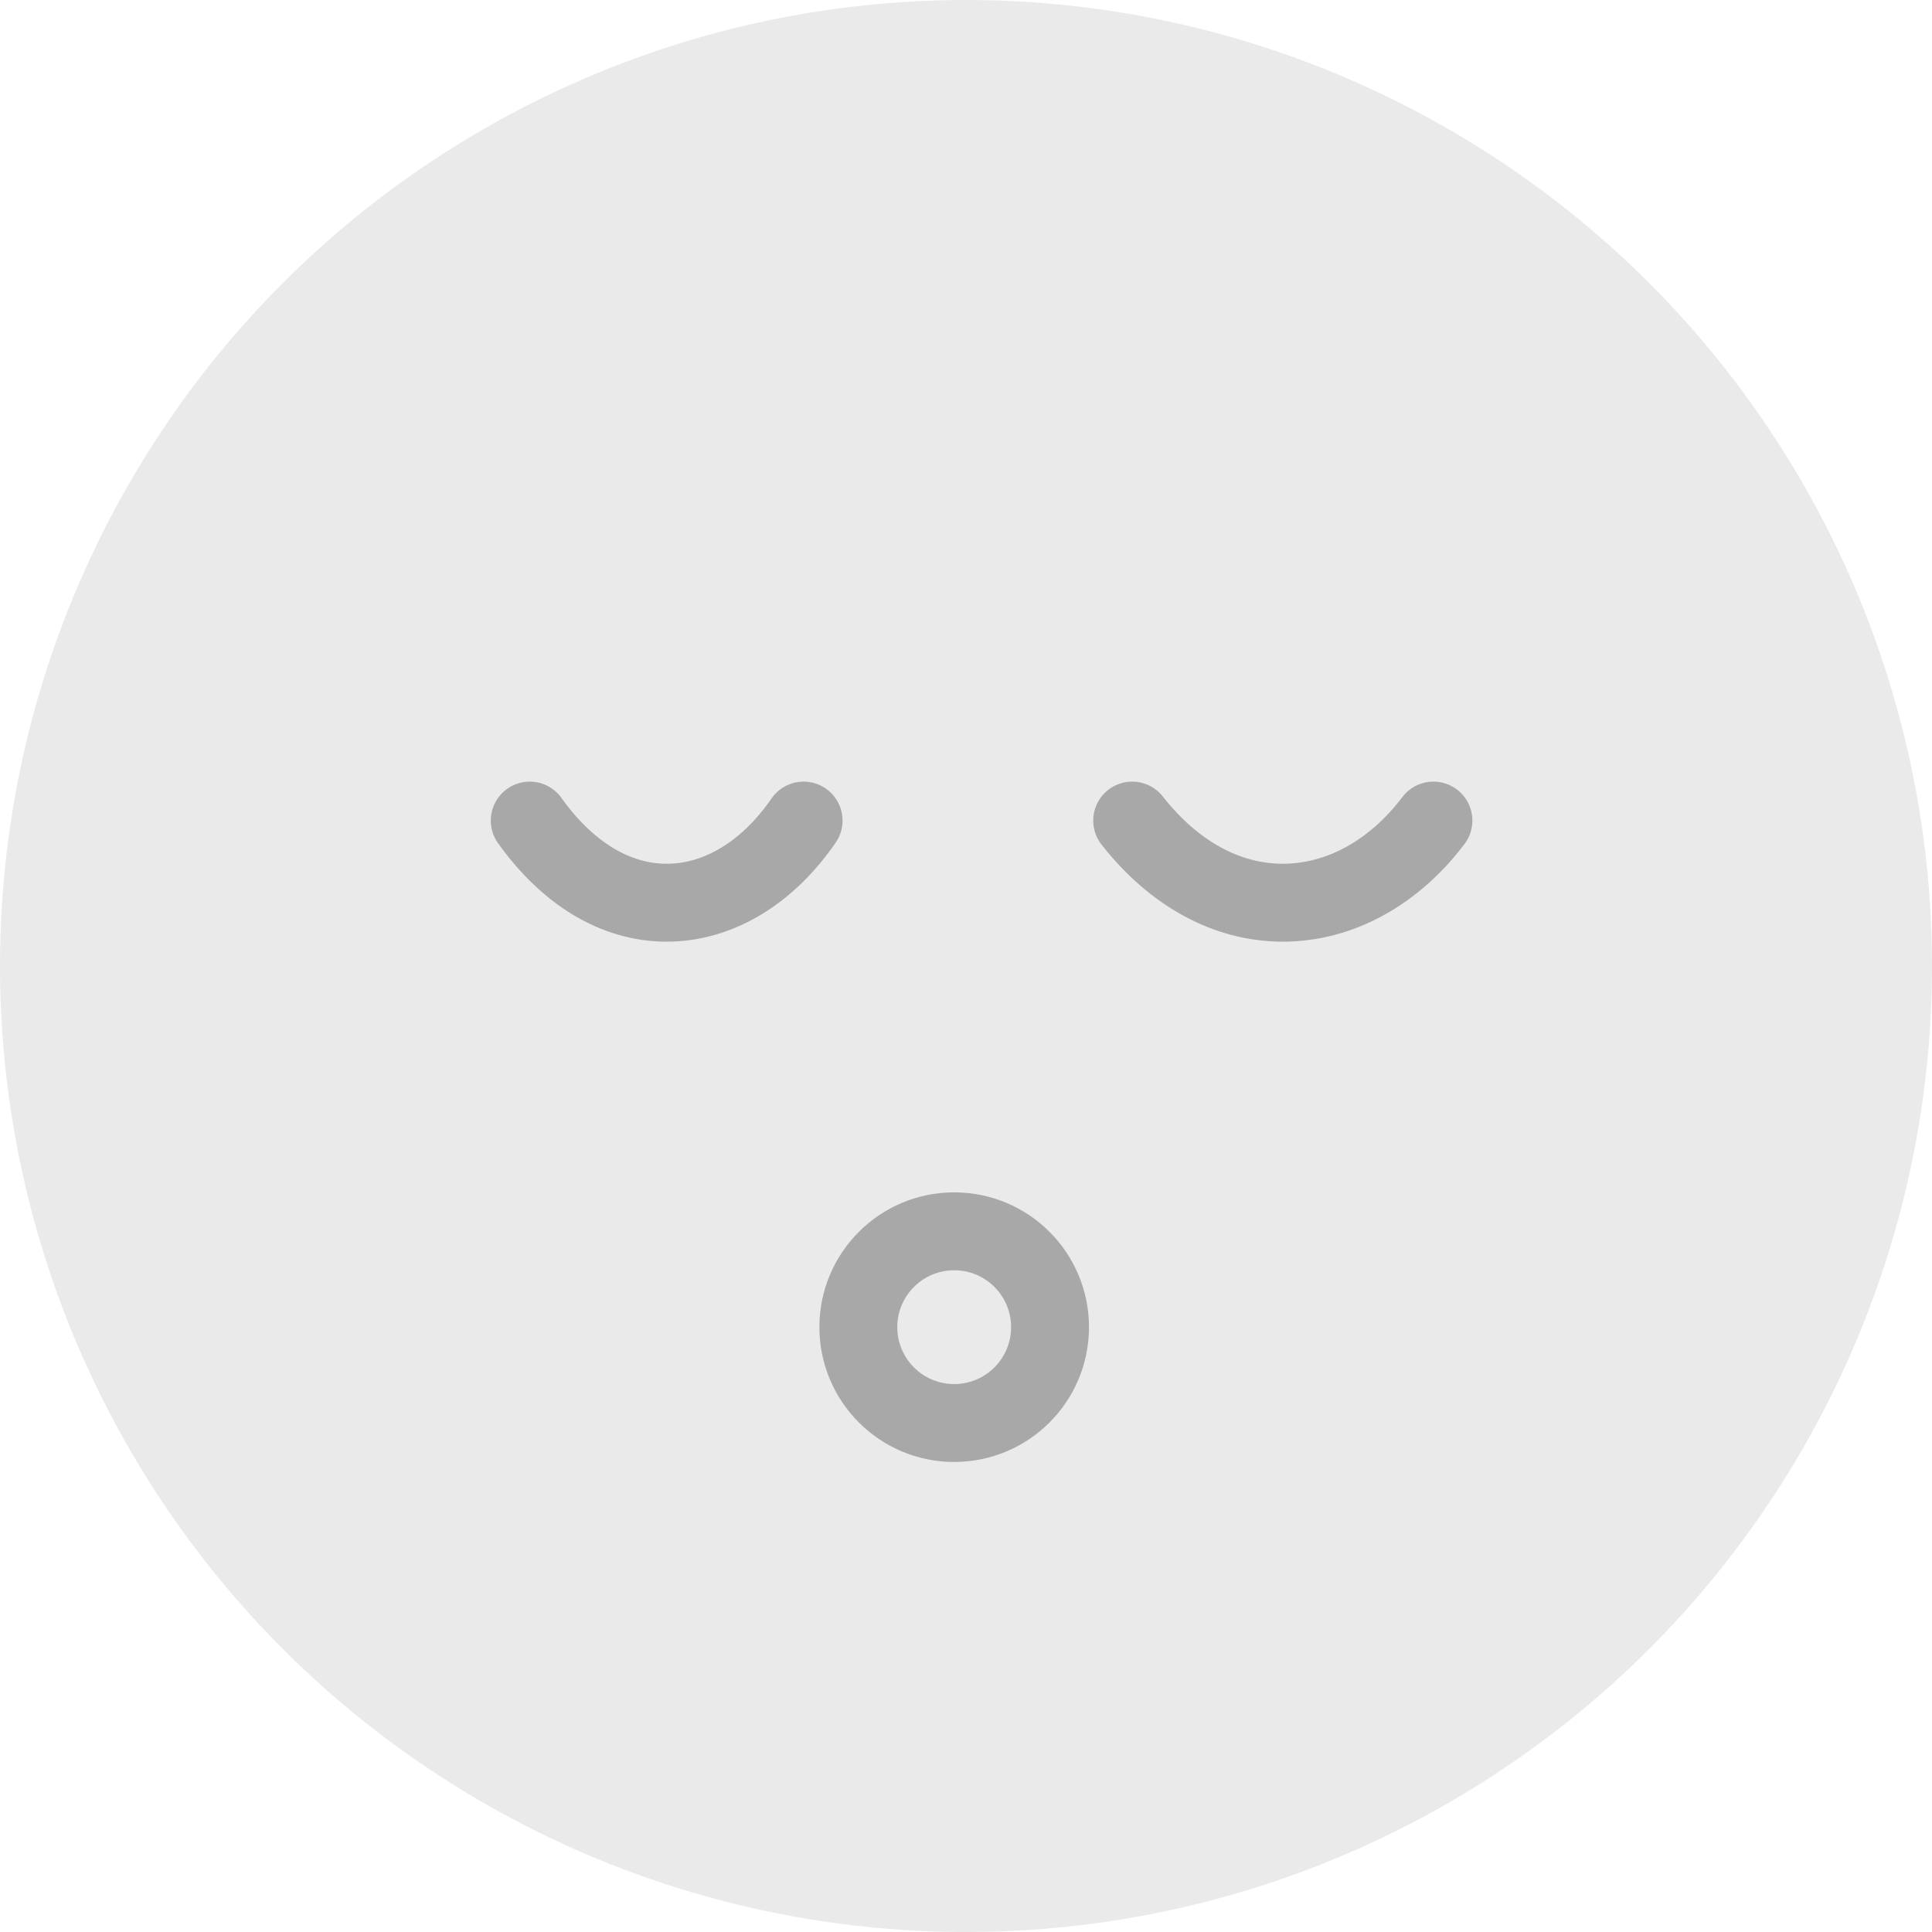 <svg width="62" height="62" viewBox="0 0 62 62" fill="none" xmlns="http://www.w3.org/2000/svg">
<circle cx="31" cy="31" r="31" fill="#EAEAEA"/>
<circle cx="30.621" cy="42.59" r="3.076" stroke="#A8A8A8" stroke-width="2.5" stroke-linecap="round" stroke-linejoin="round"/>
<path d="M46 26.333C44.727 28.015 42.987 28.969 41.167 28.969C39.346 28.969 37.654 28.015 36.333 26.333" stroke="#A8A8A8" stroke-width="2.5" stroke-linecap="round" stroke-linejoin="round"/>
<path d="M25.788 26.333C24.631 28.015 23.049 28.969 21.394 28.969C19.739 28.969 18.201 28.015 17 26.333" stroke="#A8A8A8" stroke-width="2.5" stroke-linecap="round" stroke-linejoin="round"/>
</svg>
